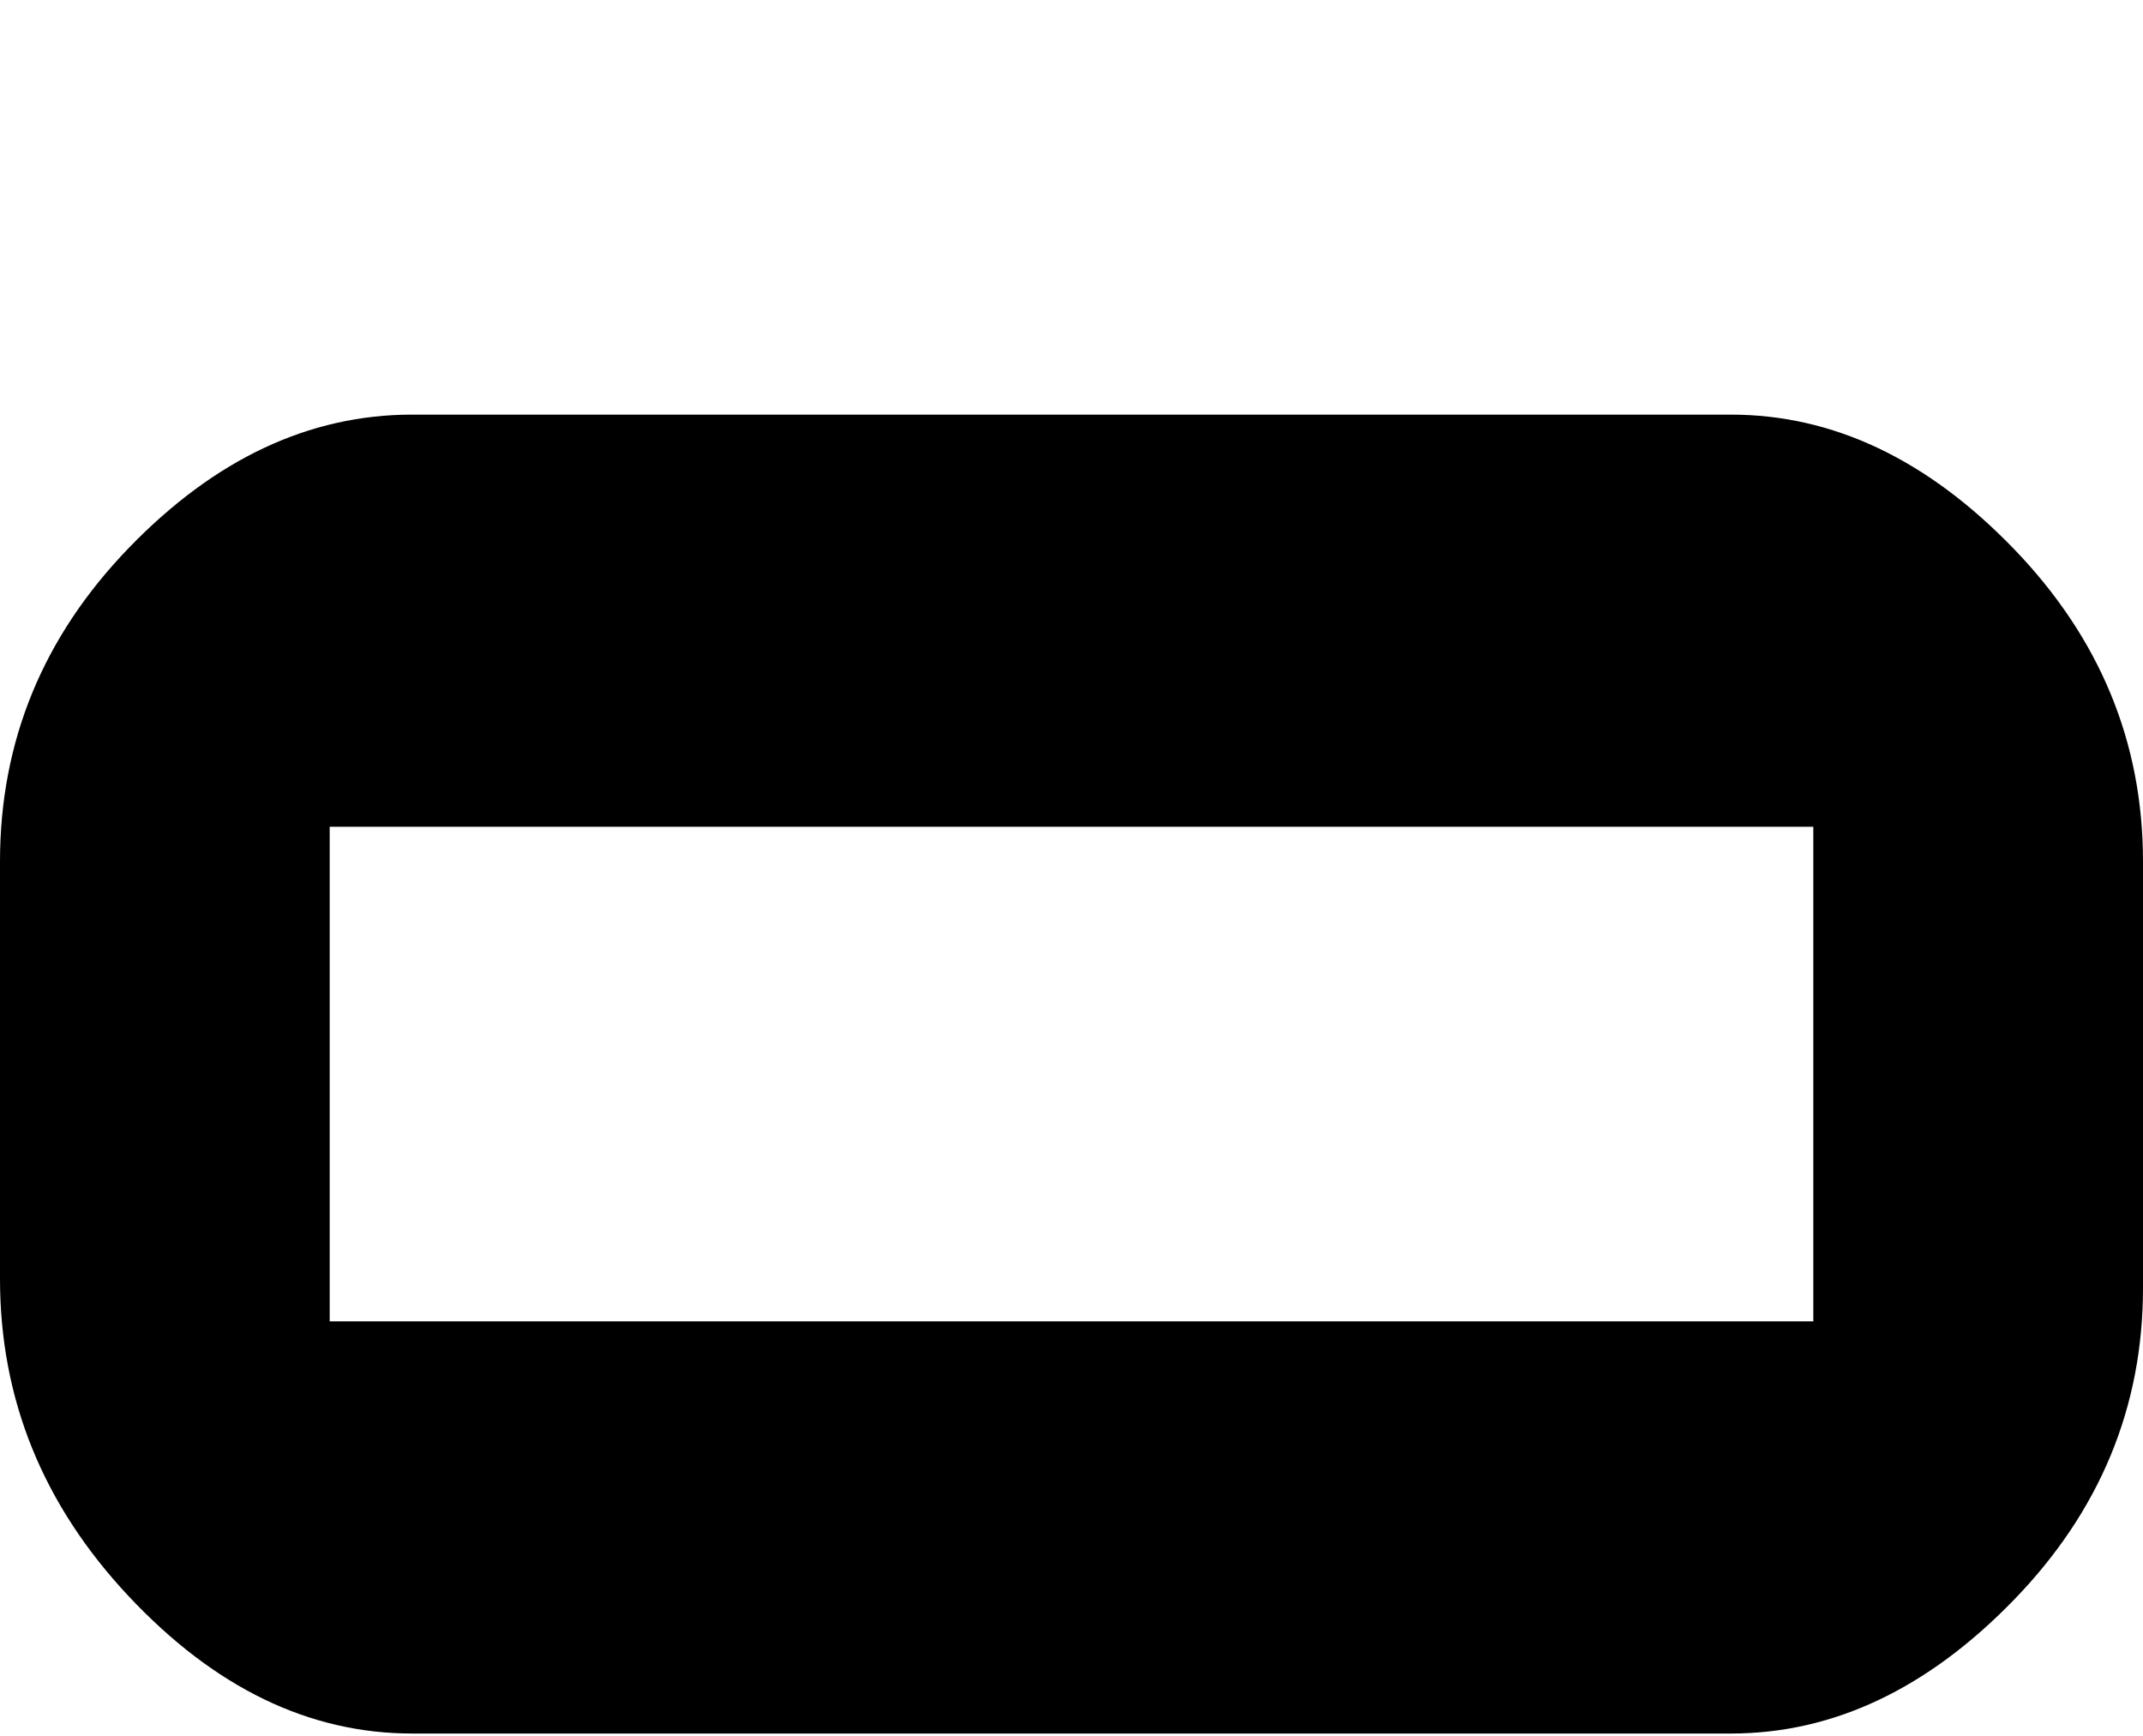 <svg xmlns="http://www.w3.org/2000/svg" width="3em" height="2.43em" viewBox="0 0 1664 1344"><path fill="currentColor" d="M320 320q-120 0-220 103.5T0 667v324q0 140 100 246.5T320 1344h1024q119 0 219.5-103.5T1664 998V667q0-139-100.5-243T1344 320zm-64 320h1152v384H256z"/></svg>